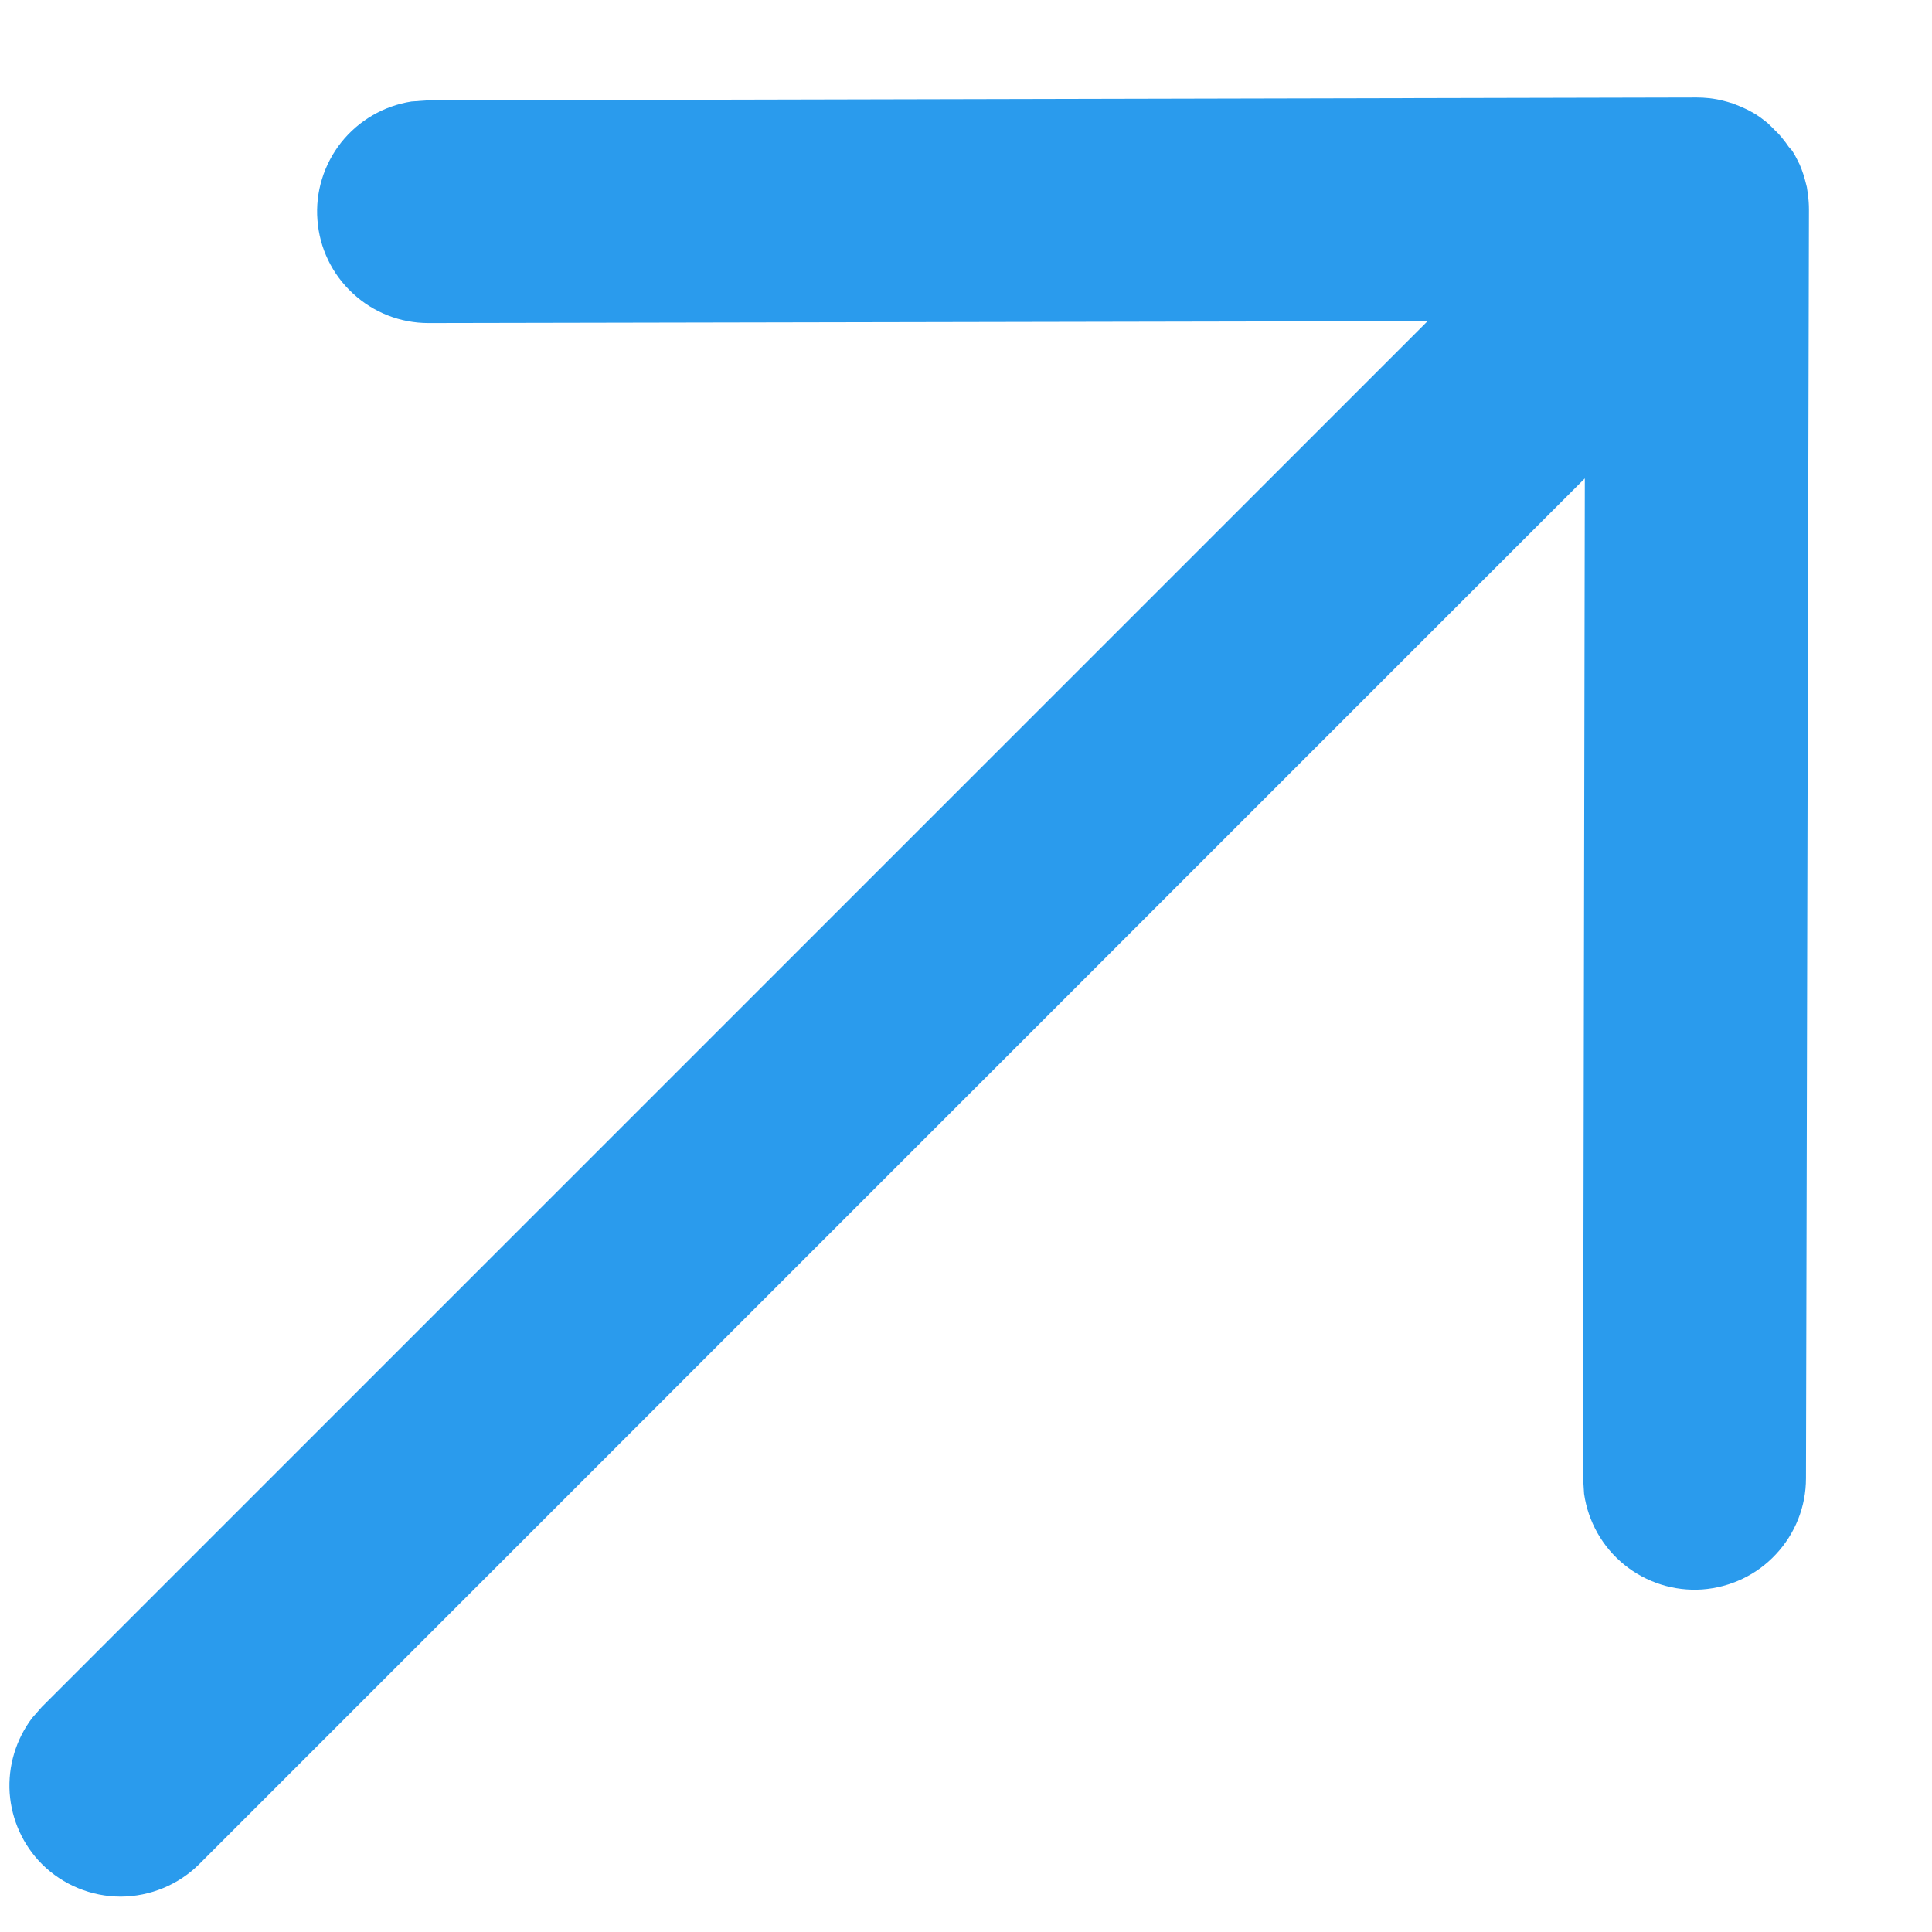 <svg width="13" height="13" viewBox="0 0 13 13" fill="none" xmlns="http://www.w3.org/2000/svg">
<path id="Combined-Shape" d="M0.283 12.544C0.155 12.416 0.078 12.246 0.065 12.065C0.053 11.884 0.107 11.705 0.216 11.56L0.282 11.485L9.606 2.161L2.883 2.174C2.694 2.174 2.512 2.103 2.374 1.974C2.235 1.846 2.15 1.67 2.136 1.481C2.121 1.293 2.179 1.106 2.296 0.958C2.414 0.81 2.583 0.712 2.769 0.683L2.88 0.675L11.417 0.656C11.471 0.656 11.524 0.662 11.576 0.673L11.622 0.685L11.662 0.697L11.719 0.72L11.76 0.739L11.811 0.767L11.845 0.79L11.893 0.827L11.926 0.859L11.967 0.901L11.999 0.932L11.947 0.88C11.98 0.913 12.01 0.949 12.036 0.988L12.059 1.014C12.072 1.034 12.083 1.053 12.093 1.074L12.109 1.106C12.119 1.129 12.127 1.15 12.134 1.172L12.144 1.205L12.158 1.259L12.164 1.3L12.165 1.311C12.17 1.344 12.172 1.377 12.172 1.411L12.152 9.947C12.152 10.137 12.08 10.319 11.95 10.458C11.821 10.597 11.644 10.681 11.454 10.695C11.265 10.708 11.078 10.649 10.93 10.529C10.783 10.41 10.686 10.239 10.659 10.051L10.652 9.94L10.664 3.219L1.342 12.542C1.202 12.682 1.011 12.761 0.813 12.762C0.615 12.762 0.424 12.684 0.283 12.544Z" fill="#2A9BED"/>
</svg>
